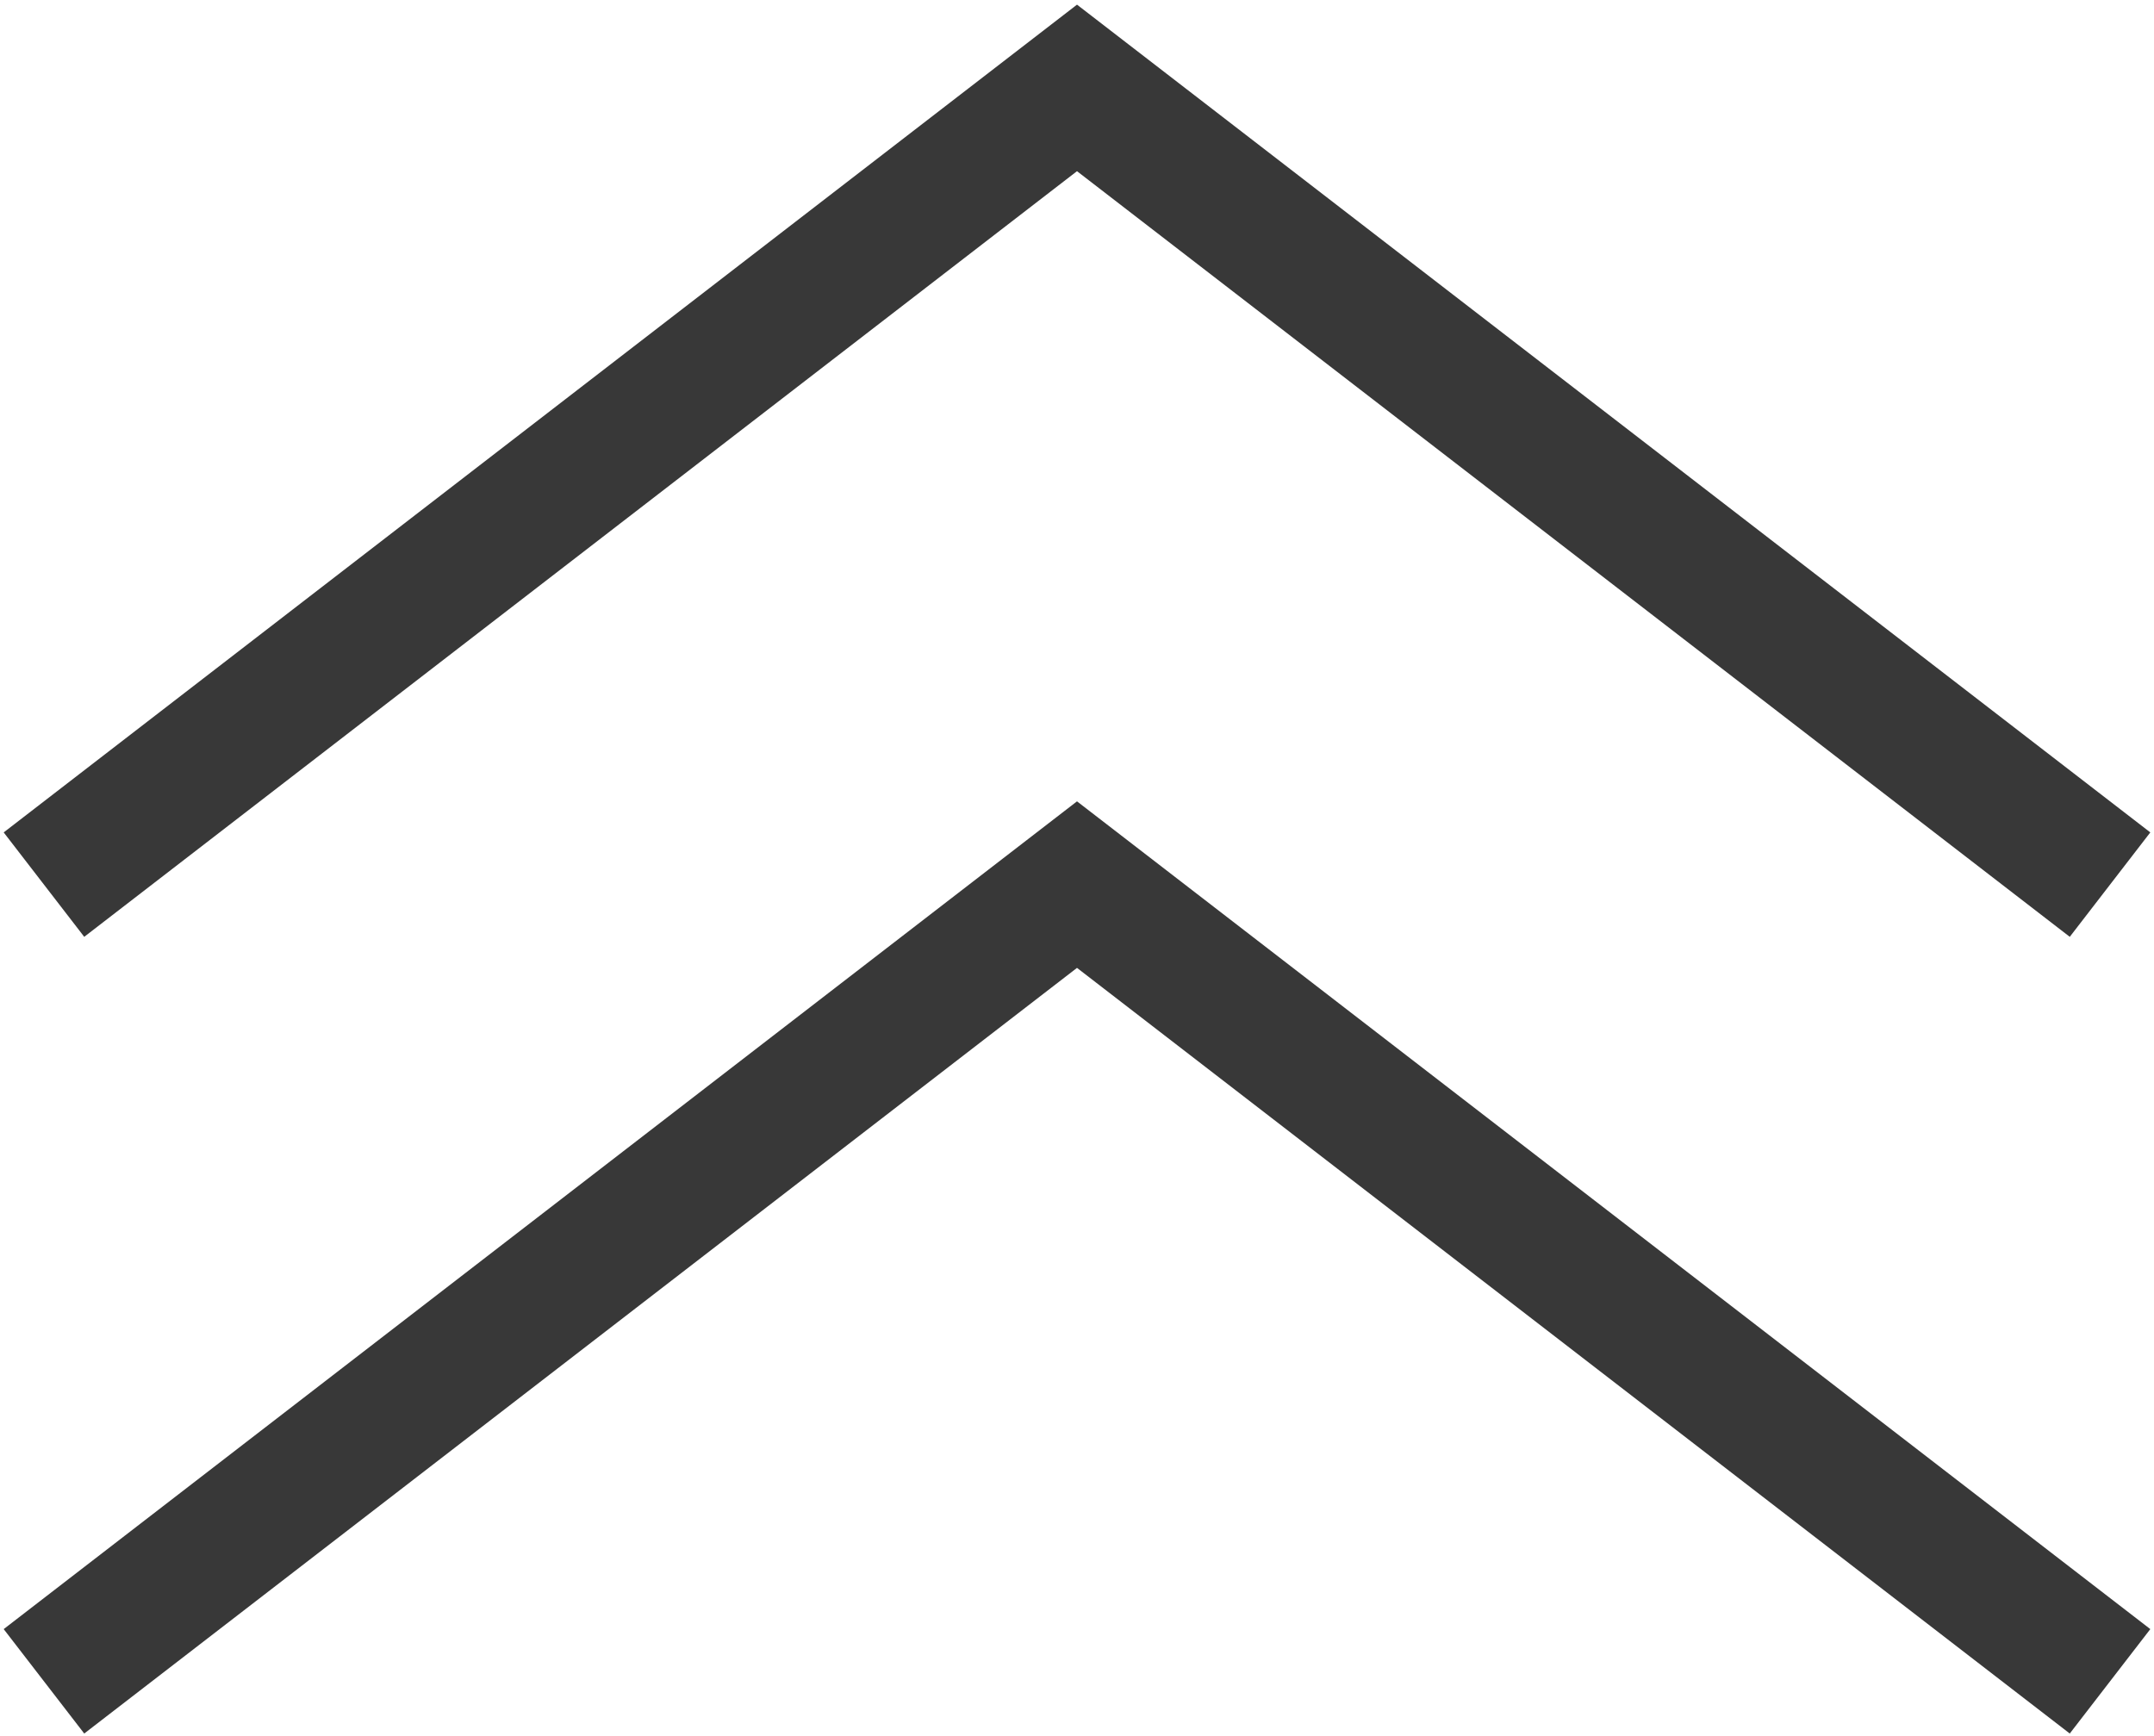 <svg width="392" height="316" viewBox="0 0 392 316" fill="none" xmlns="http://www.w3.org/2000/svg">
<path d="M8 306L196 161L384 306" stroke="#383838" stroke-width="24"/>
<path d="M8 161L196 16L384 161" stroke="#383838" stroke-width="24"/>
</svg>

